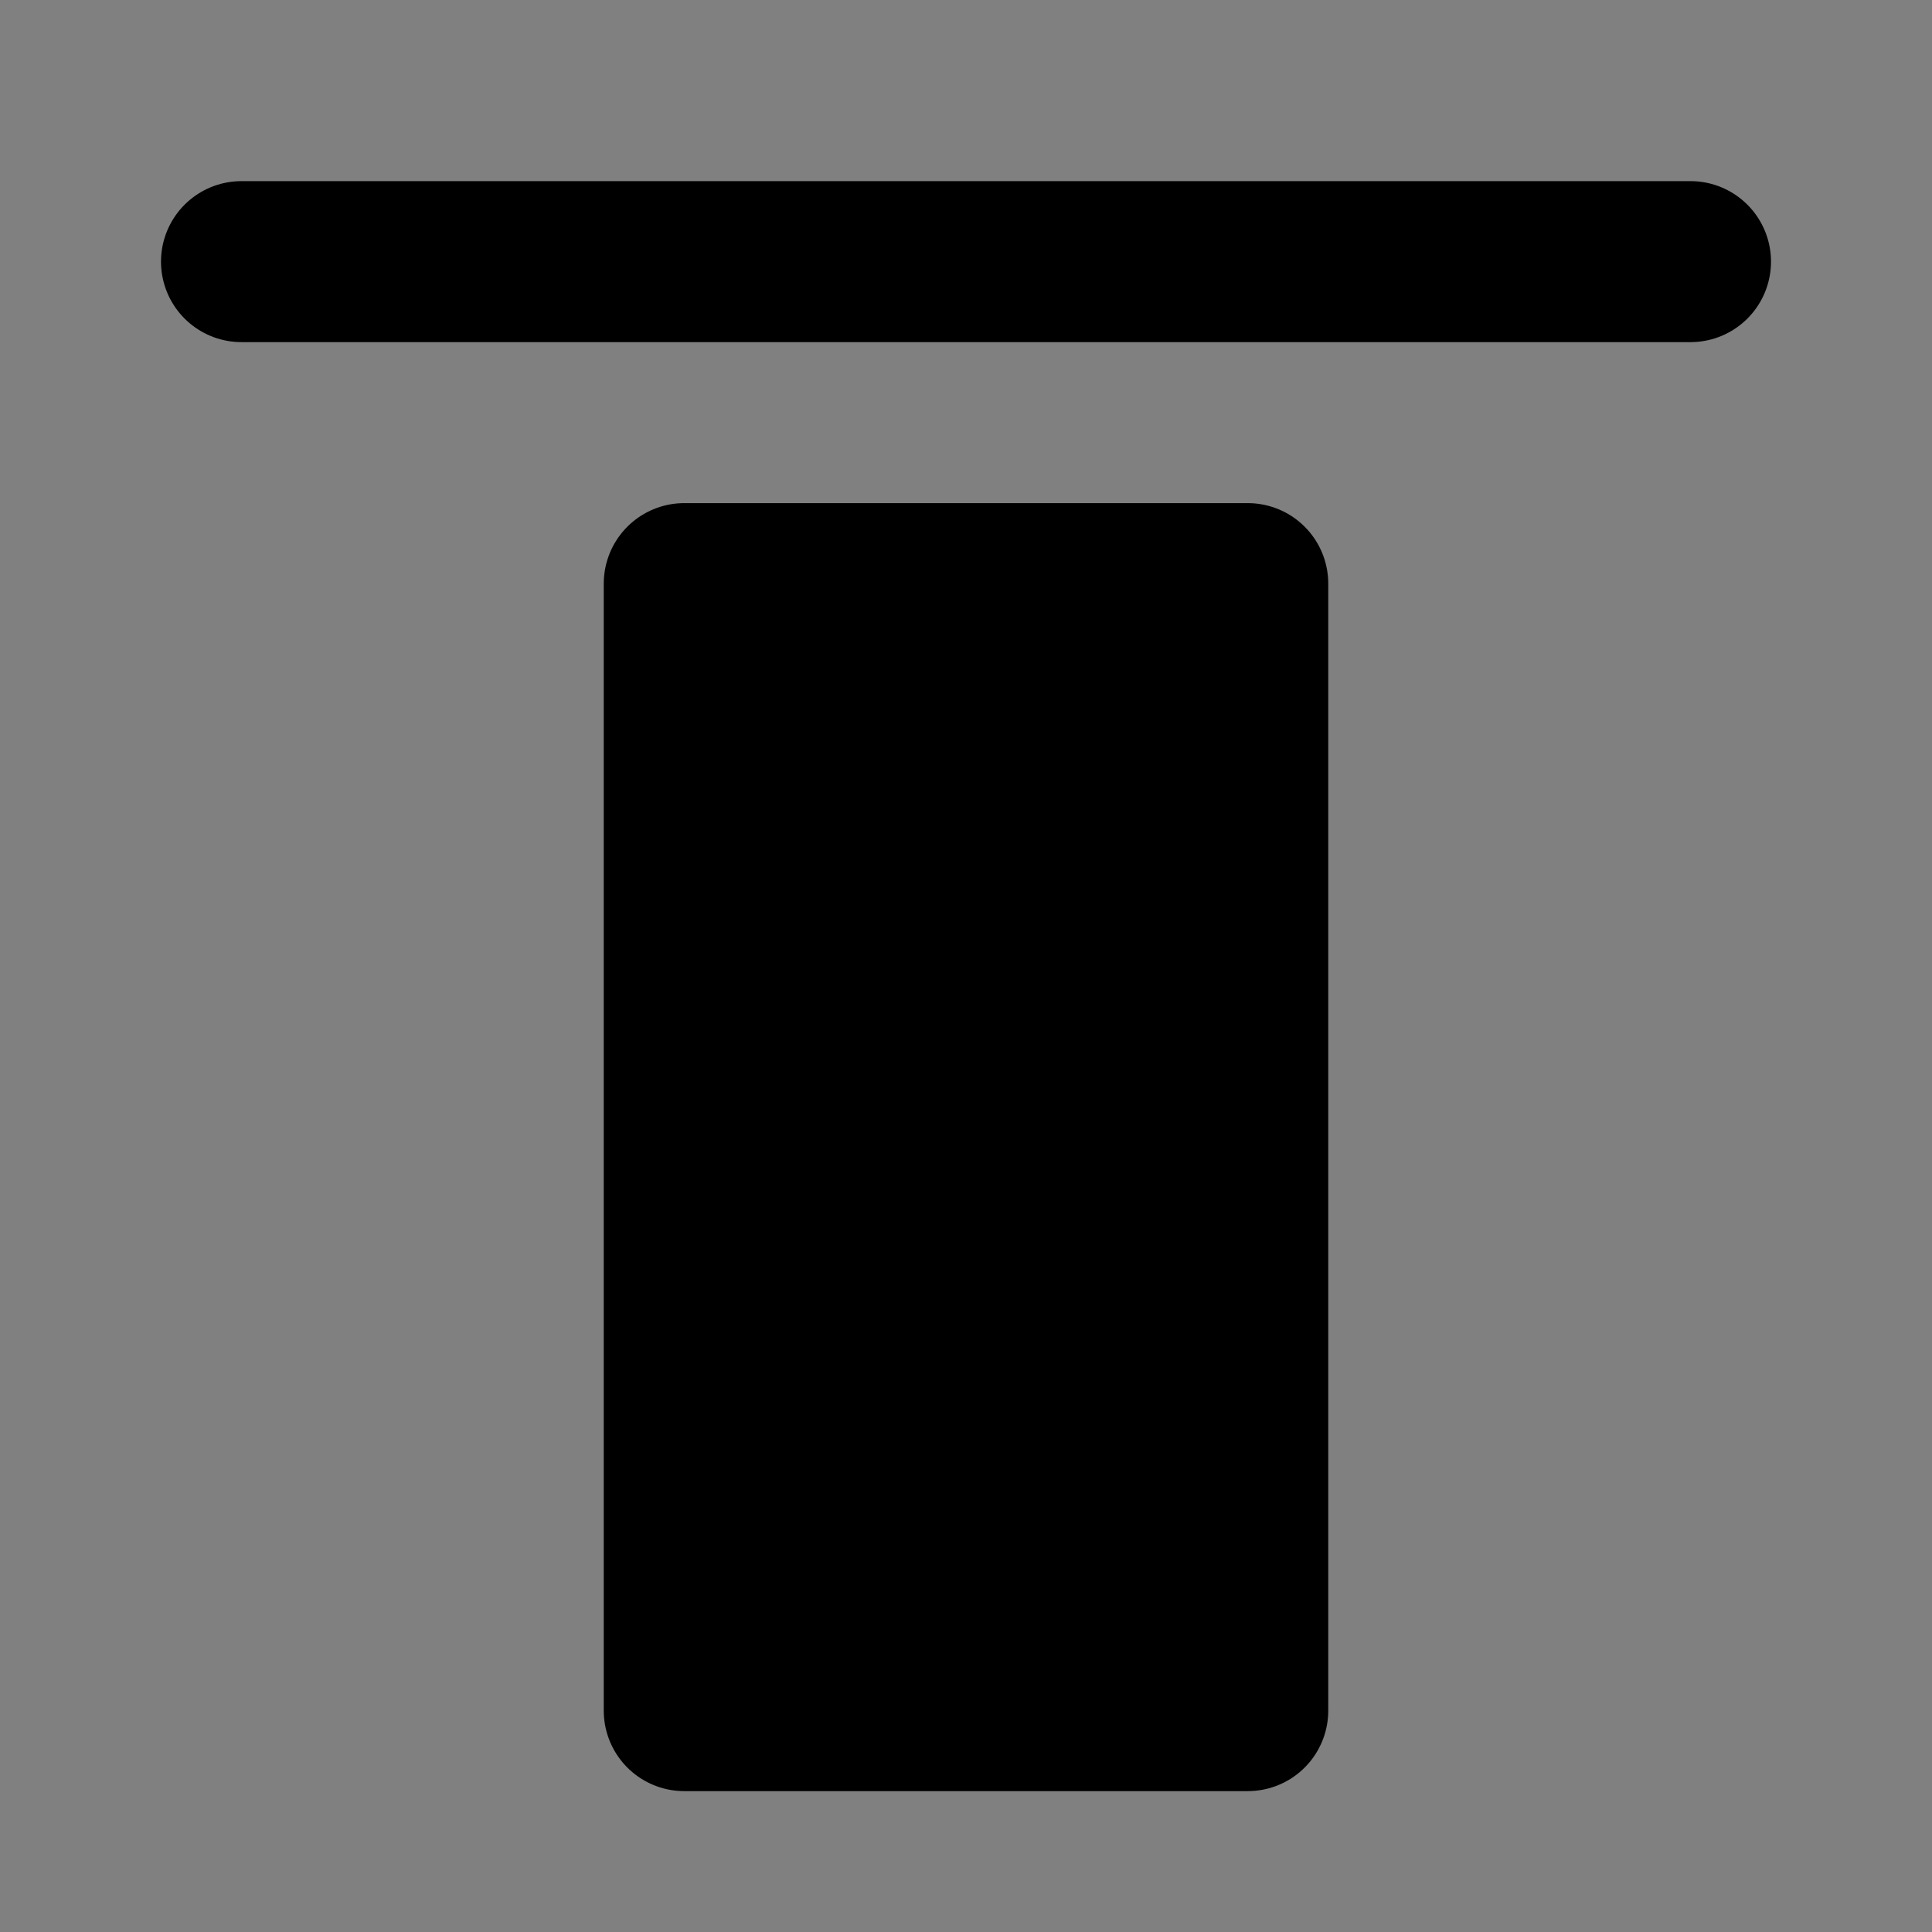 <svg viewBox="0 0 48 48" fill="none" xmlns="http://www.w3.org/2000/svg"><rect x="0" y="0" width="48" height="48" fill="#808080" stroke="none"/><rect fill="white" fill-opacity="0.01"/><rect x="17" y="14.5" width="14" height="28" fill="currentColor" stroke="currentColor" stroke-width="4" stroke-linejoin="round"/><path d="M42 6.5H6" stroke="black" stroke-width="4" stroke-linecap="round" stroke-linejoin="round"/></svg>